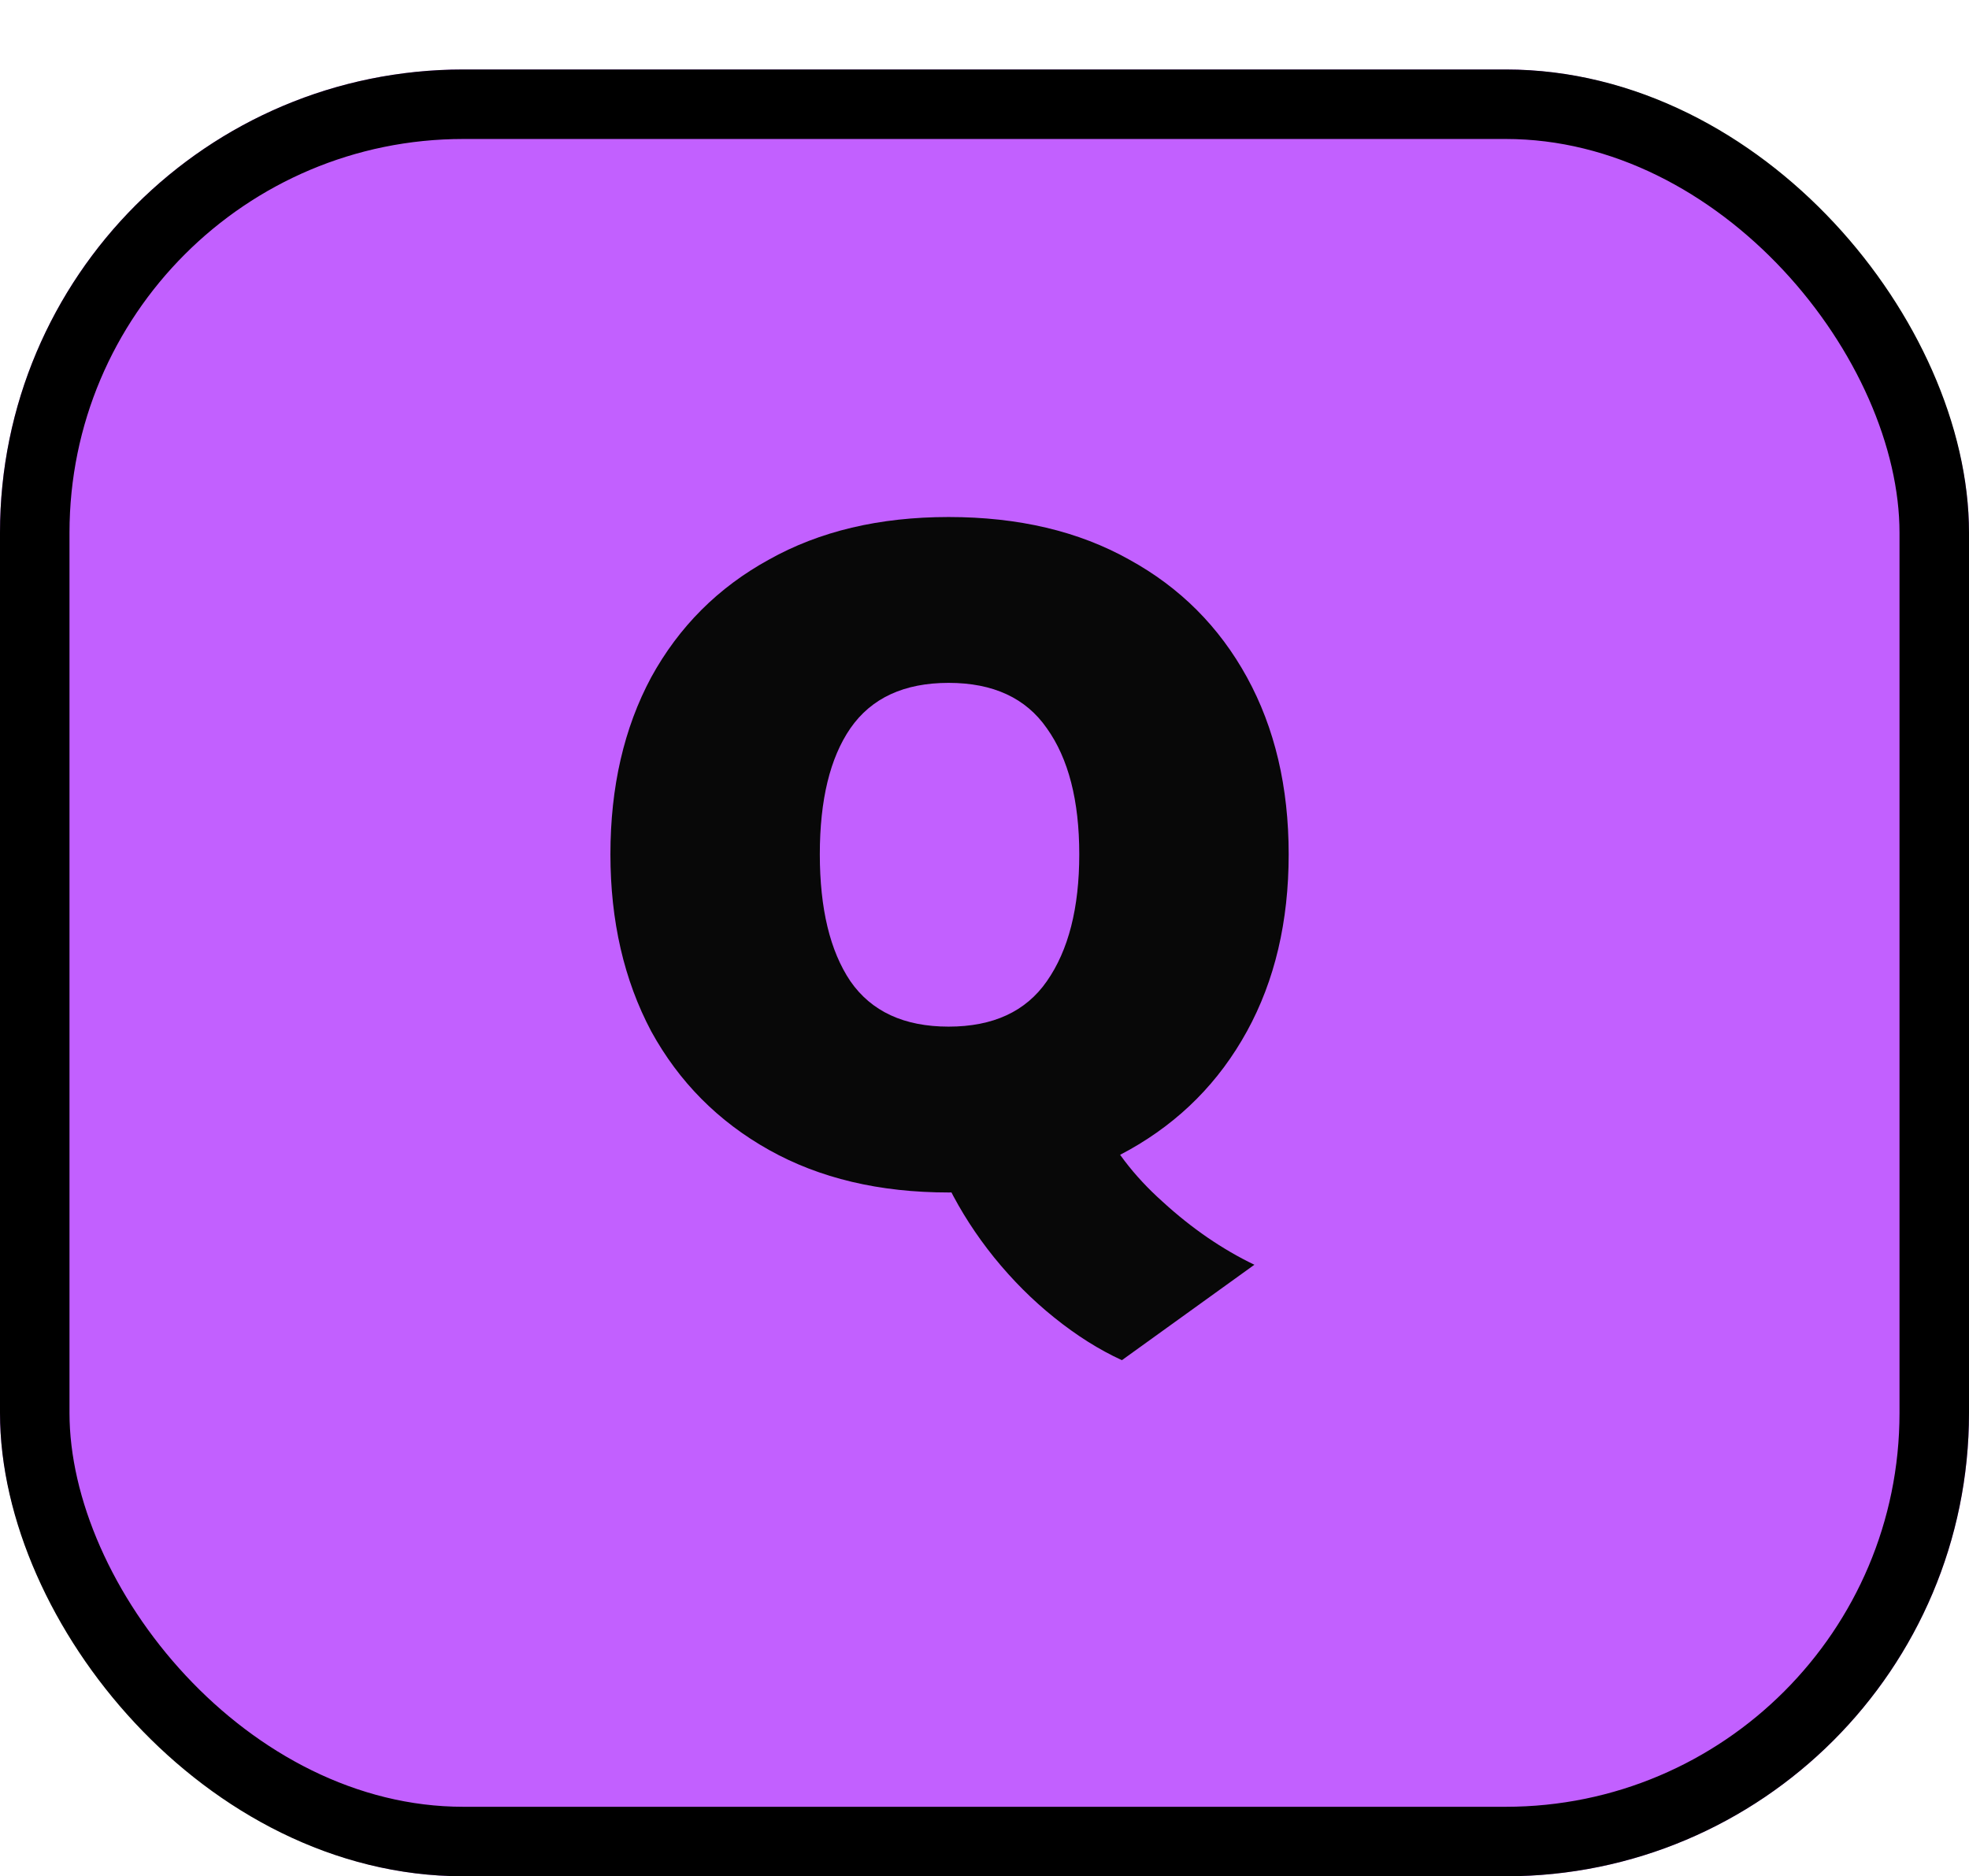 <svg width="85" height="81" viewBox="0 0 85 81" fill="none" xmlns="http://www.w3.org/2000/svg">
<g filter="url(#filter0_d_467_271)">
<rect width="85" height="78" rx="20" fill="#C260FF"/>
<rect x="1.5" y="1.5" width="82" height="75" rx="18.5" stroke="black" stroke-width="3"/>
</g>
<path d="M48.431 58.72C47.444 58.267 46.471 57.653 45.511 56.88C44.578 56.133 43.711 55.267 42.911 54.28C42.138 53.32 41.484 52.307 40.951 51.24L47.391 48.2C48.004 49.533 48.938 50.76 50.191 51.88C51.444 53.027 52.764 53.933 54.151 54.6L48.431 58.72ZM26.351 36.88C26.351 33.973 26.938 31.427 28.111 29.24C29.311 27.053 31.004 25.36 33.191 24.16C35.378 22.933 37.964 22.32 40.951 22.32C43.964 22.32 46.564 22.933 48.751 24.16C50.938 25.36 52.631 27.053 53.831 29.24C55.031 31.427 55.631 33.973 55.631 36.88C55.631 39.787 55.031 42.333 53.831 44.52C52.631 46.707 50.938 48.413 48.751 49.64C46.564 50.867 43.964 51.48 40.951 51.48C37.964 51.48 35.378 50.867 33.191 49.64C31.004 48.413 29.311 46.707 28.111 44.52C26.938 42.307 26.351 39.76 26.351 36.88ZM35.391 36.88C35.391 39.227 35.831 41.053 36.711 42.36C37.618 43.667 39.031 44.32 40.951 44.32C42.871 44.32 44.284 43.667 45.191 42.36C46.124 41.027 46.591 39.2 46.591 36.88C46.591 34.56 46.124 32.747 45.191 31.44C44.284 30.133 42.871 29.48 40.951 29.48C39.031 29.48 37.618 30.133 36.711 31.44C35.831 32.72 35.391 34.533 35.391 36.88Z" fill="#080808"/>
<defs>
<filter id="filter0_d_467_271" x="0" y="0" width="85" height="81" filterUnits="userSpaceOnUse" color-interpolation-filters="sRGB">
<feFlood flood-opacity="0" result="BackgroundImageFix"/>
<feColorMatrix in="SourceAlpha" type="matrix" values="0 0 0 0 0 0 0 0 0 0 0 0 0 0 0 0 0 0 127 0" result="hardAlpha"/>
<feOffset dy="3"/>
<feComposite in2="hardAlpha" operator="out"/>
<feColorMatrix type="matrix" values="0 0 0 0 0 0 0 0 0 0 0 0 0 0 0 0 0 0 1 0"/>
<feBlend mode="normal" in2="BackgroundImageFix" result="effect1_dropShadow_467_271"/>
<feBlend mode="normal" in="SourceGraphic" in2="effect1_dropShadow_467_271" result="shape"/>
</filter>
</defs>
</svg>
